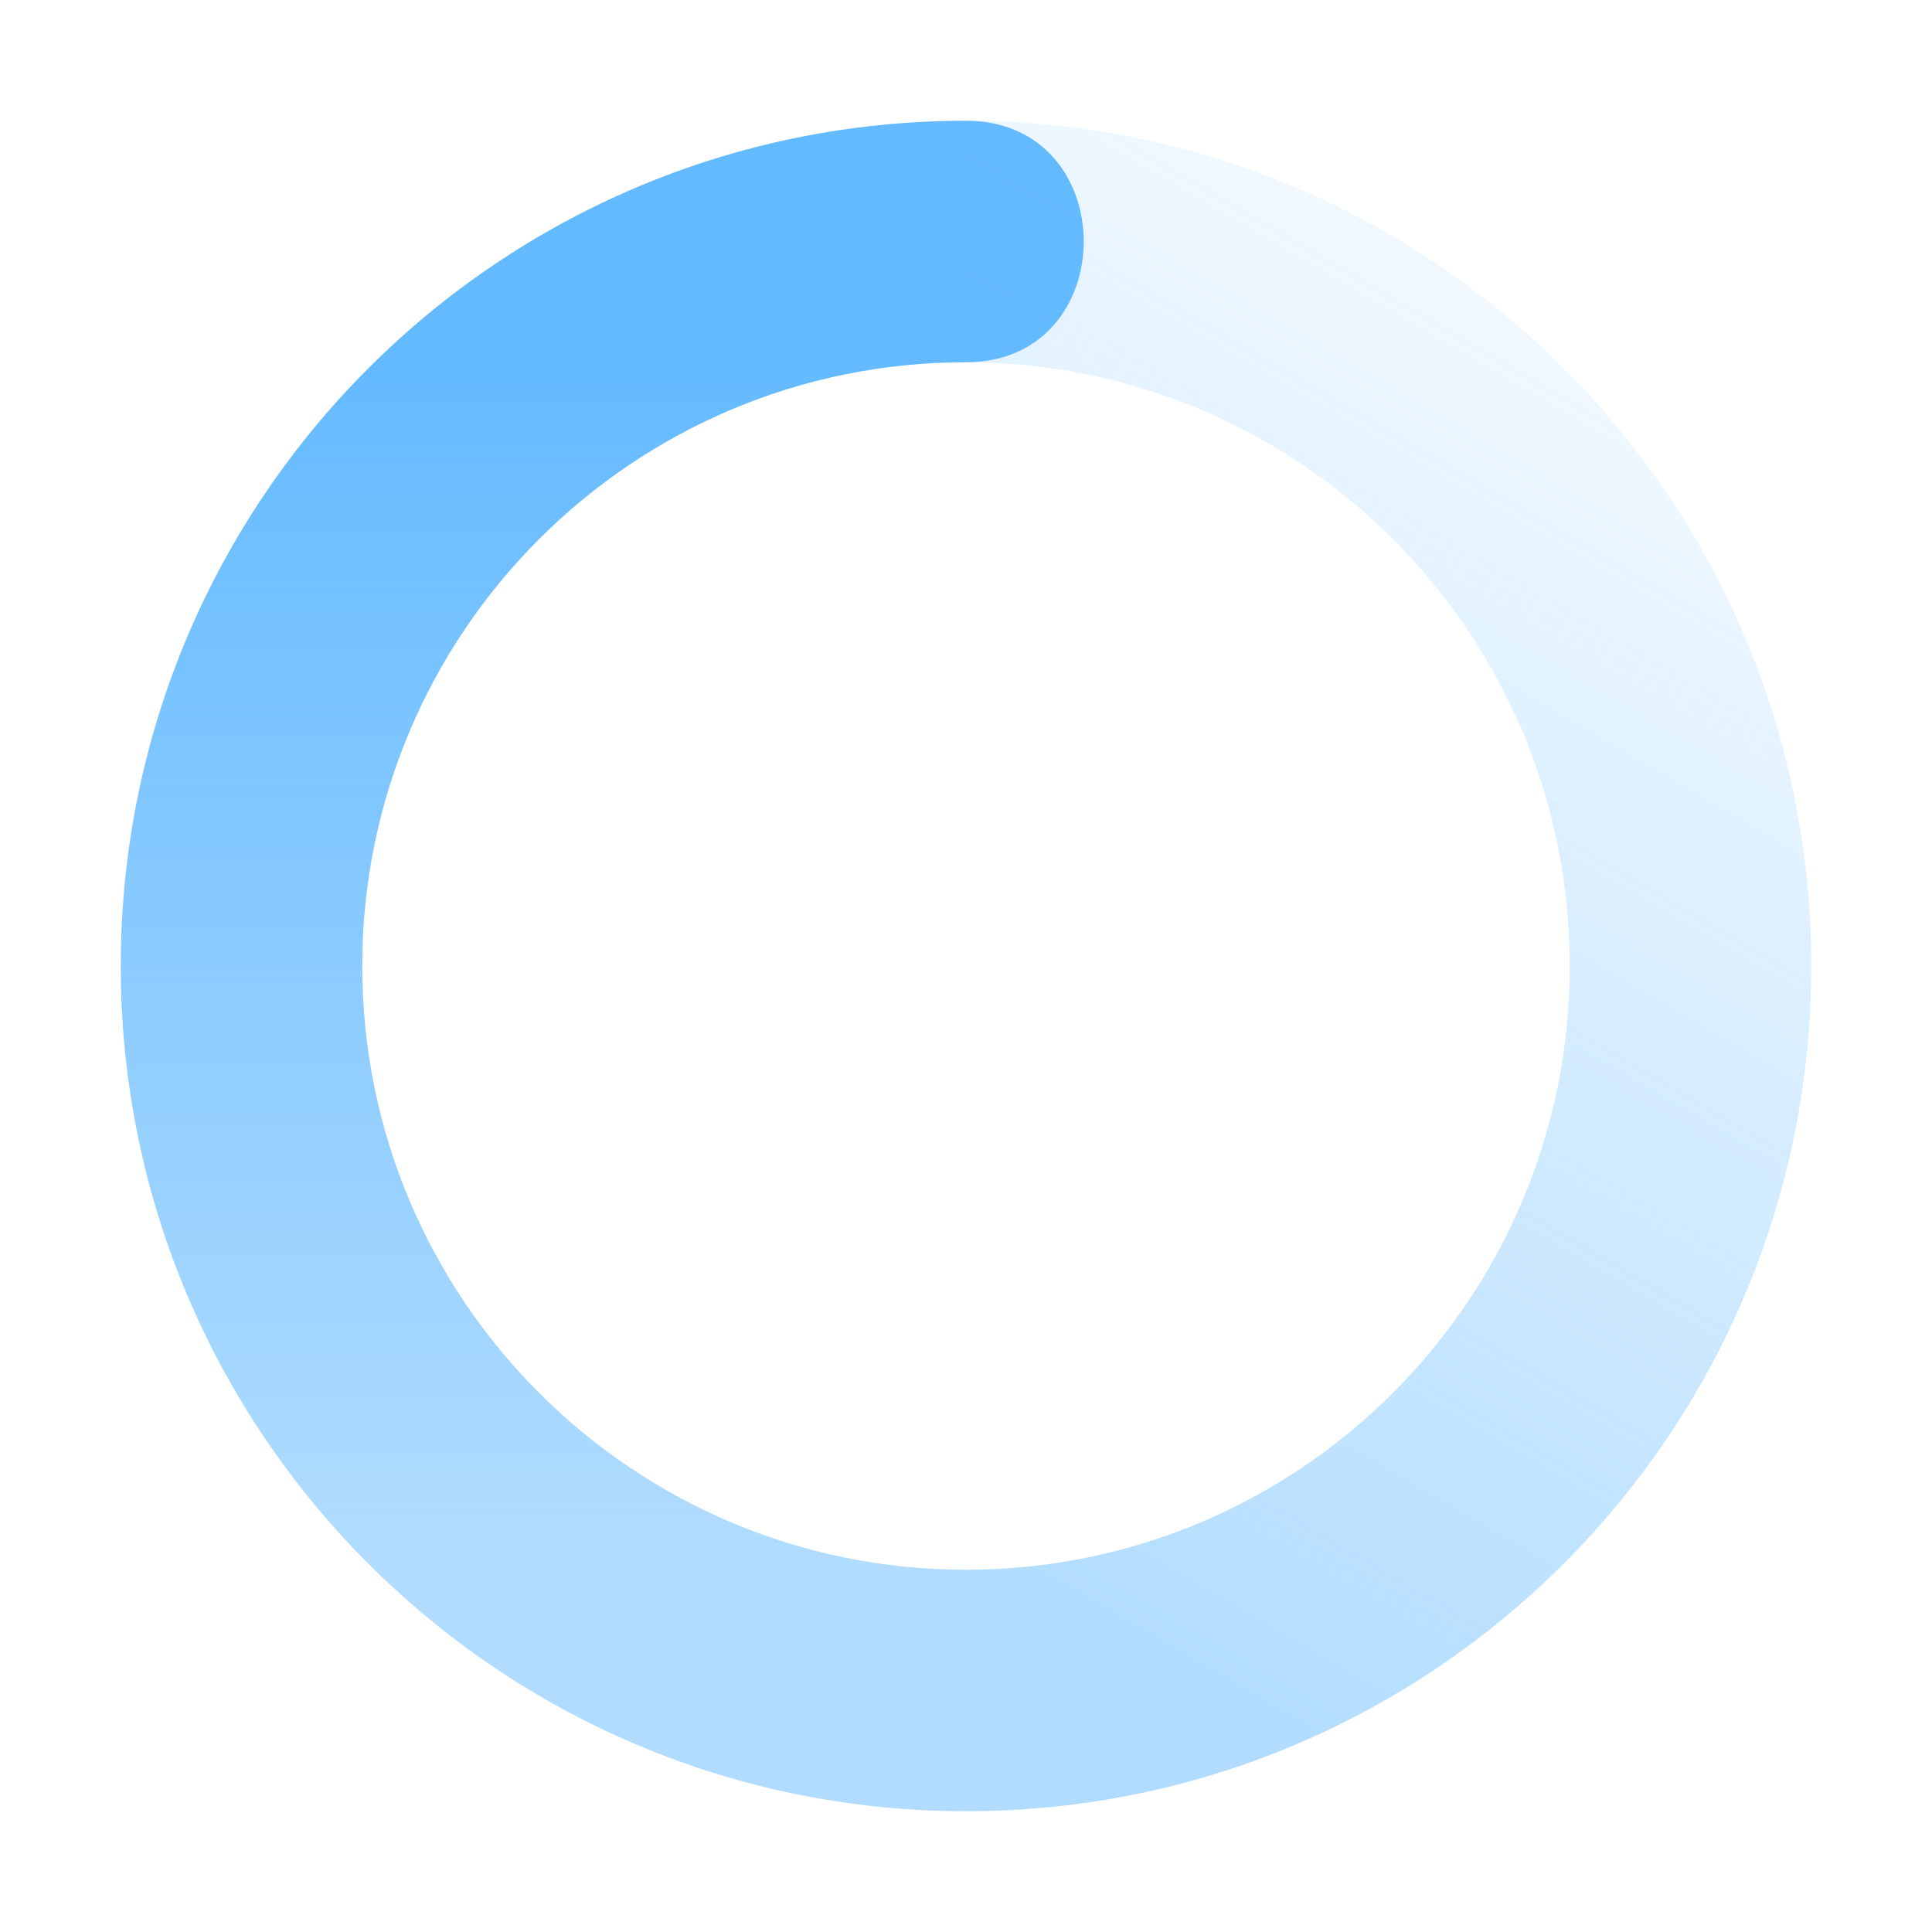 <?xml version="1.0" encoding="UTF-8" standalone="no"?>
<svg
   width="16"
   height="16"
   version="1.1"
   id="svg18901"
   sodipodi:docname="nm-stage01-connecting01.svg"
   inkscape:version="1.2.2 (b0a8486541, 2022-12-01)"
   xmlns:inkscape="http://www.inkscape.org/namespaces/inkscape"
   xmlns:sodipodi="http://sodipodi.sourceforge.net/DTD/sodipodi-0.dtd"
   xmlns="http://www.w3.org/2000/svg"
   xmlns:svg="http://www.w3.org/2000/svg">
  <sodipodi:namedview
     id="namedview18903"
     pagecolor="#ffffff"
     bordercolor="#000000"
     borderopacity="0.25"
     inkscape:showpageshadow="2"
     inkscape:pageopacity="0.0"
     inkscape:pagecheckerboard="0"
     inkscape:deskcolor="#d1d1d1"
     showgrid="false"
     inkscape:zoom="50.25"
     inkscape:cx="7.5124378"
     inkscape:cy="7.9800995"
     inkscape:window-width="1920"
     inkscape:window-height="1019"
     inkscape:window-x="0"
     inkscape:window-y="0"
     inkscape:window-maximized="1"
     inkscape:current-layer="svg18901" />
  <defs
     id="defs18895">
    <linearGradient
       id="linearGradient3605"
       x1="7"
       x2="19"
       y1="12"
       y2="5"
       gradientTransform="matrix(0,-1,-1,0,20,20)"
       gradientUnits="userSpaceOnUse">
      <stop
         offset="0"
         stop-color="#64baff"
         stop-opacity=".5"
         id="stop18885" />
      <stop
         offset="1"
         stop-color="#64baff"
         stop-opacity="0"
         id="stop18887" />
    </linearGradient>
    <linearGradient
       id="linearGradient3611"
       x1="7"
       x2="17"
       y1="12"
       y2="12"
       gradientTransform="matrix(0,1,1,0,-4,-4)"
       gradientUnits="userSpaceOnUse">
      <stop
         offset="0"
         stop-color="#64baff"
         id="stop18890" />
      <stop
         offset="1"
         stop-color="#64baff"
         stop-opacity=".5"
         id="stop18892" />
    </linearGradient>
  </defs>
  <path
     fill="url(#linearGradient3611)"
     d="M 8,1 C 4.134,1 1,4.134 1,8 c 0,3.866 3.134,7 7,7 V 13 C 5.239,13 3,10.761 3,8 3,5.239 5.239,3 8,3 9.3,3 9.3,1 8,1 Z"
     id="path18897"
     style="fill:url(#linearGradient3611)" />
  <path
     fill="url(#linearGradient3605)"
     d="m 8,1 v 2 c 2.761,0 5,2.239 5,5 0,2.761 -2.239,5 -5,5 v 2 c 3.866,0 7,-3.134 7,-7 C 15,4.134 11.866,1 8,1 Z"
     id="path18899"
     style="fill:url(#linearGradient3605)" />
</svg>
